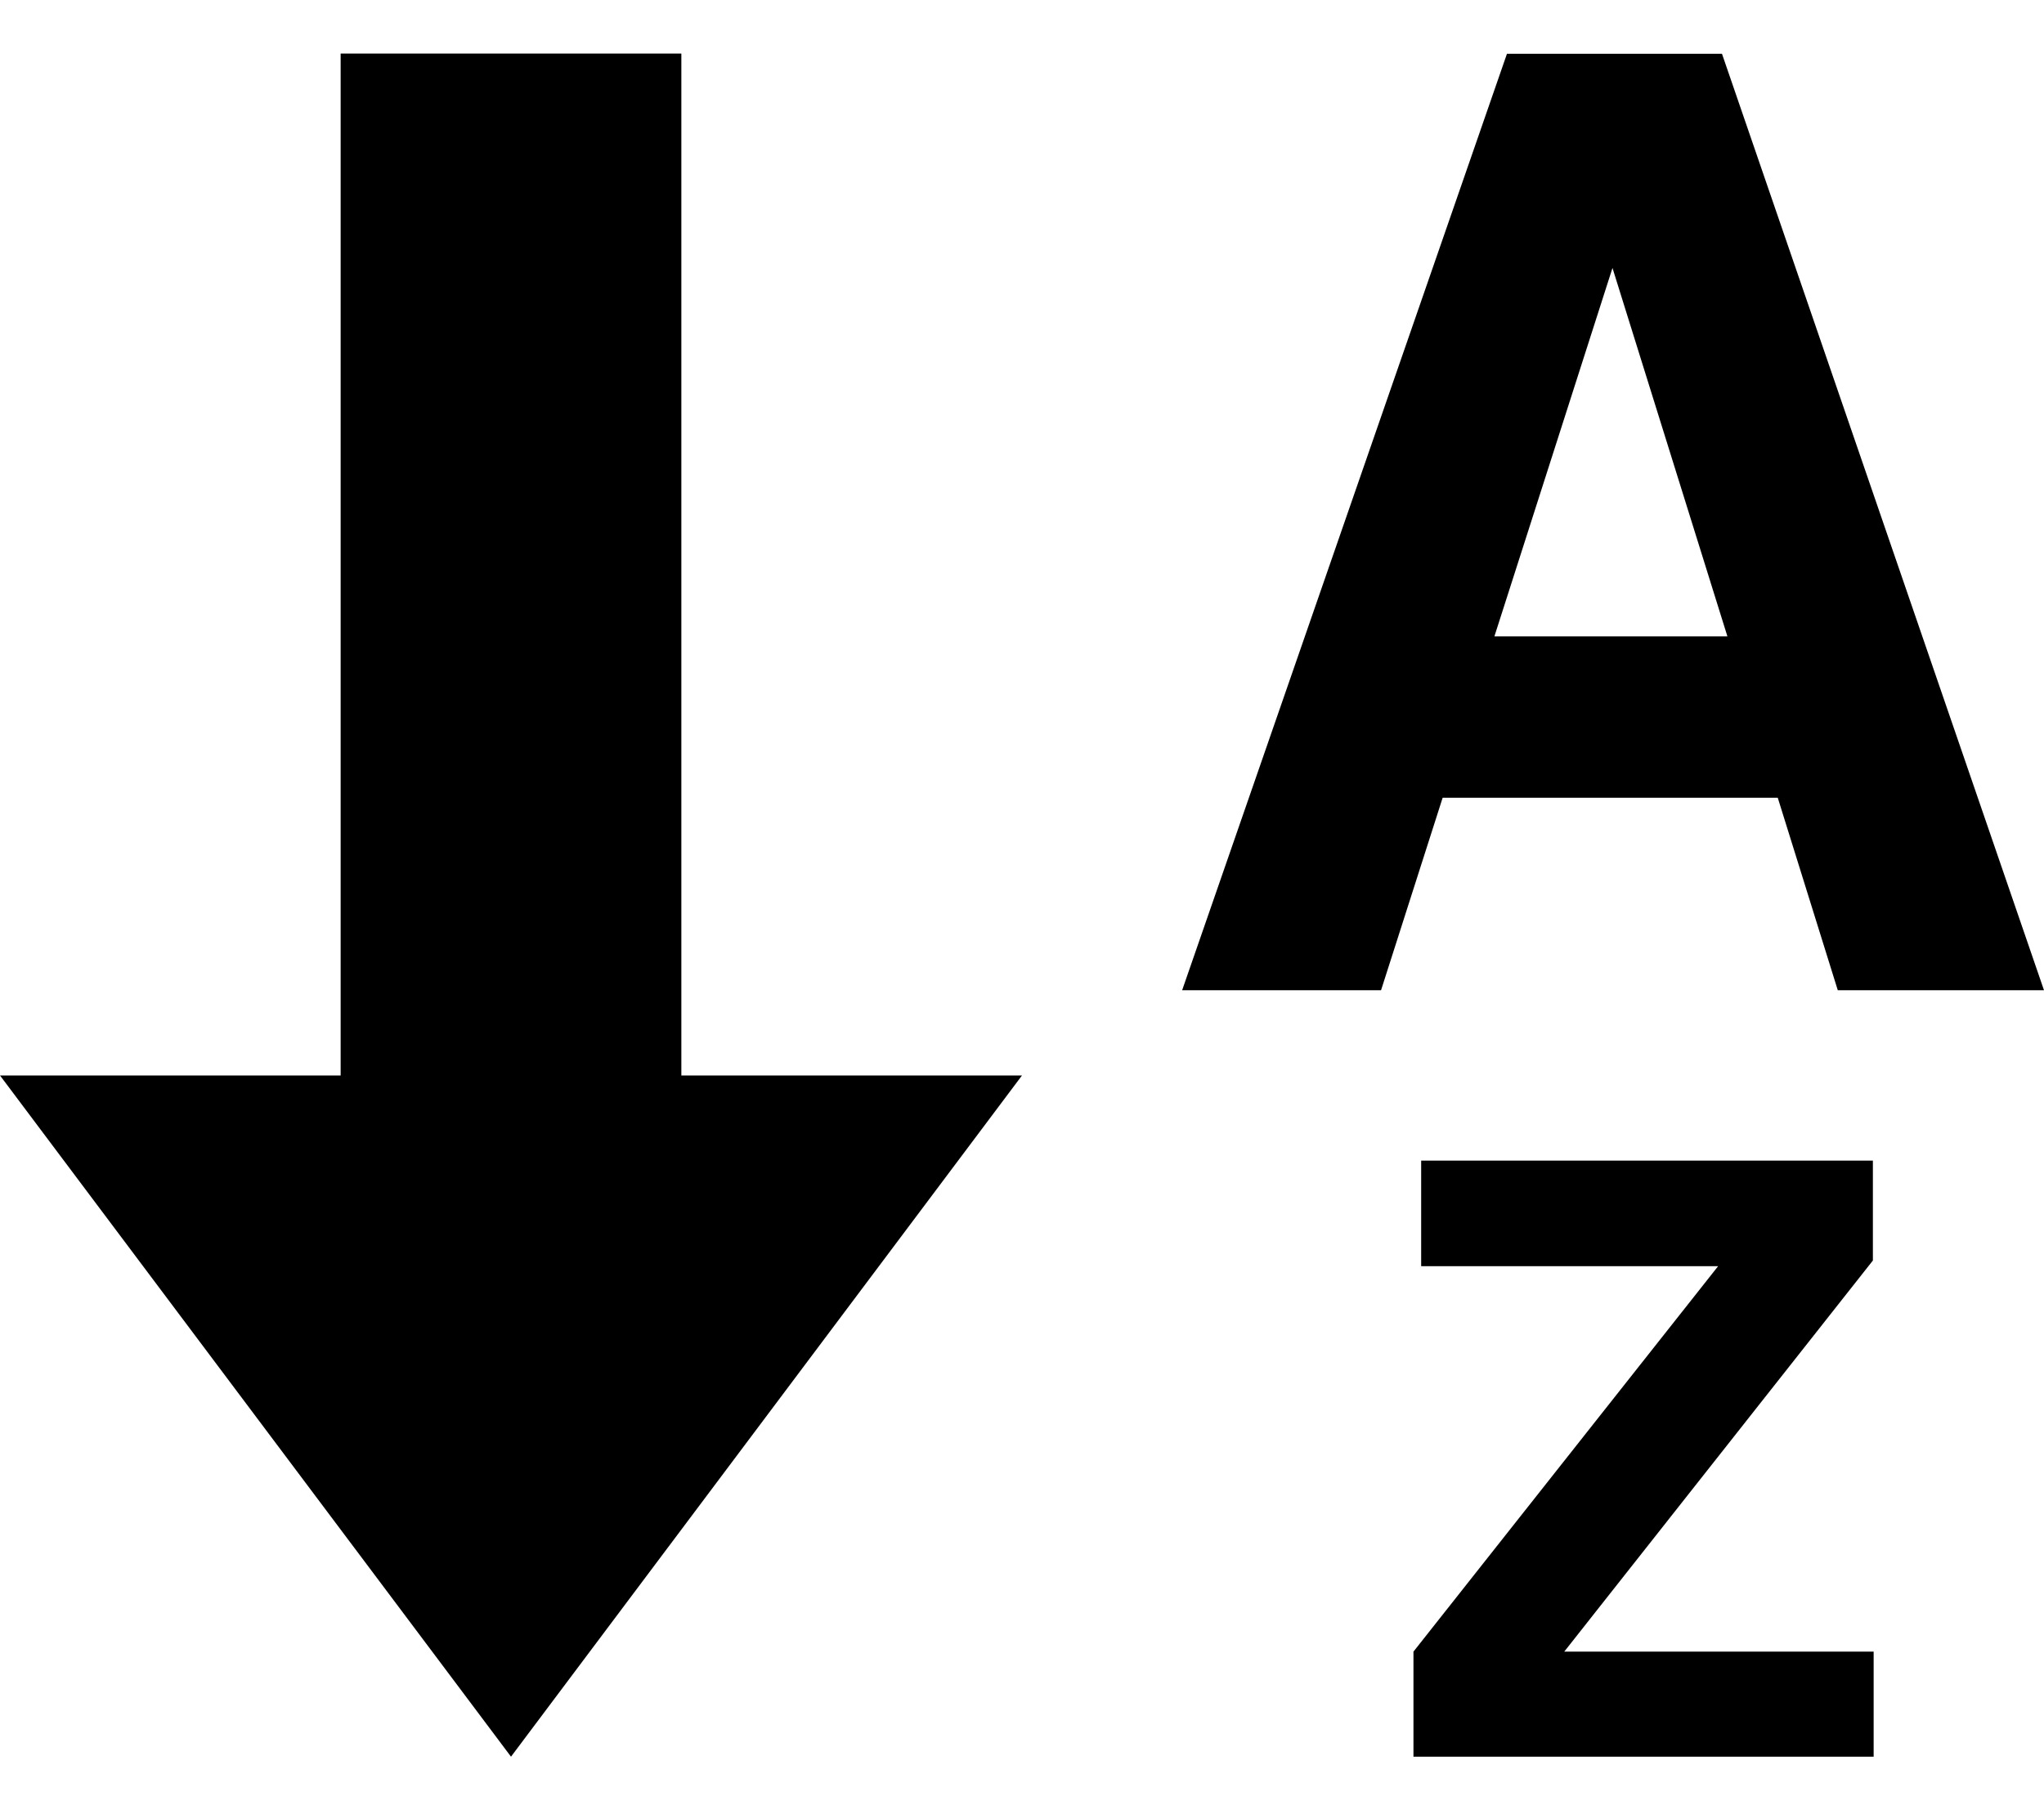 <svg width="35" height="31" viewBox="0 0 35 31" fill="none" xmlns="http://www.w3.org/2000/svg">
<path d="M8.75 30.083L17.5 18.417H11.667V0.917H5.833V18.417H0L8.75 30.083ZM25.804 0.921H29.486L35 16.958H31.469L30.441 13.661H24.703L23.648 16.958H20.242L25.804 0.921ZM25.589 10.898H29.579L27.611 4.589L25.589 10.898ZM24.203 28.284L29.42 21.683H24.335V19.875H32.07V21.586L26.785 28.284H32.083V30.083H24.203V28.284Z" fill="#000"/>
</svg>
